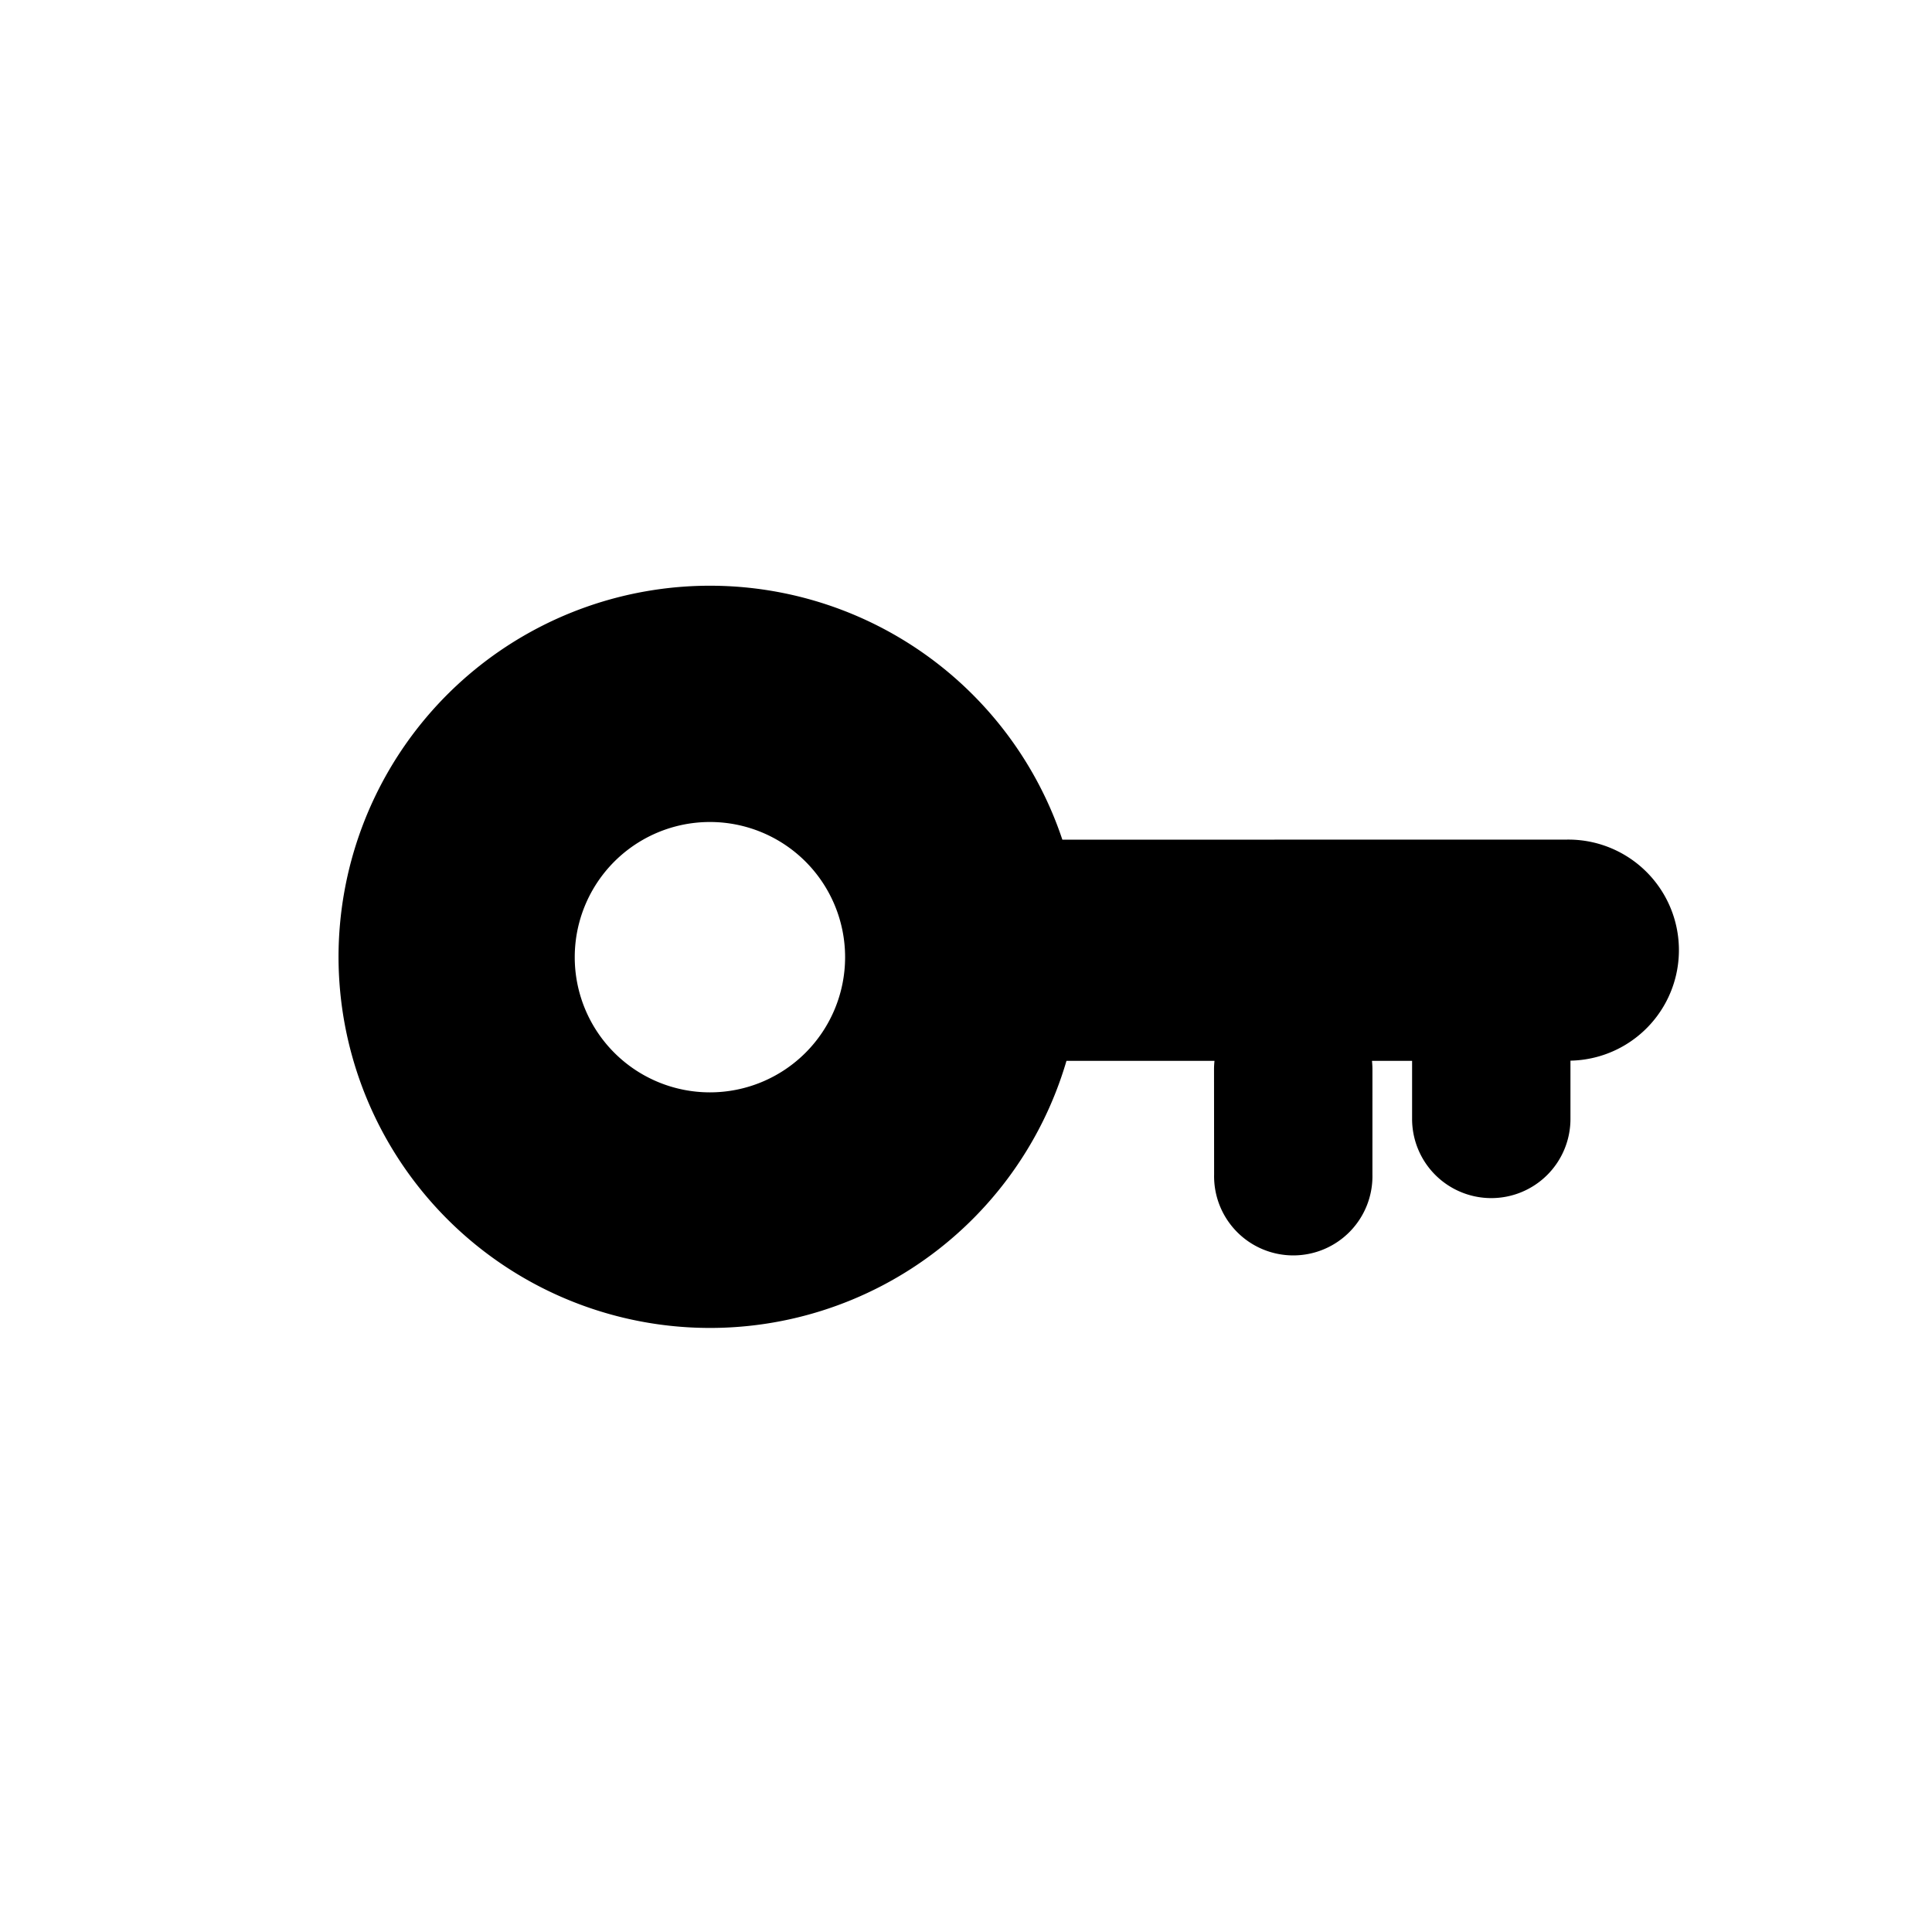 <svg xmlns="http://www.w3.org/2000/svg" xmlns:xlink="http://www.w3.org/1999/xlink" width="94.142" height="94.142" viewBox="0 0 94.142 94.142">
  <defs>
    <filter id="key-svgrepo-com_2_" x="0" y="0" width="94.142" height="94.142" filterUnits="userSpaceOnUse">
      <feOffset dy="3" input="SourceAlpha"/>
      <feGaussianBlur stdDeviation="3" result="blur"/>
      <feFlood flood-opacity="0.161"/>
      <feComposite operator="in" in2="blur"/>
      <feComposite in="SourceGraphic"/>
    </filter>
  </defs>
  <g transform="matrix(1, 0, 0, 1, 0, 0)" filter="url(#key-svgrepo-com_2_)">
    <path id="key-svgrepo-com_2_2" data-name="key-svgrepo-com (2)" d="M49.153,7.668A18.1,18.1,0,0,0,20.5,29.179l-5.1,5.1a3.908,3.908,0,0,0-.274-.306L11.5,30.353A3.858,3.858,0,1,0,6.048,35.81l3.619,3.62a3.955,3.955,0,0,0,.306.274L8.59,41.086l-2-2a3.858,3.858,0,0,0-5.457,0,3.857,3.857,0,0,0,0,5.456L3.141,46.55A5.386,5.386,0,0,0,10.9,54.023L28.262,36.657A18.1,18.1,0,0,0,49.153,7.668ZM41.014,25.123a6.587,6.587,0,1,1,0-9.316A6.587,6.587,0,0,1,41.014,25.123Z" transform="translate(45.83 83.82) rotate(-135)" 
    fill="current"/>
  </g>
</svg>
